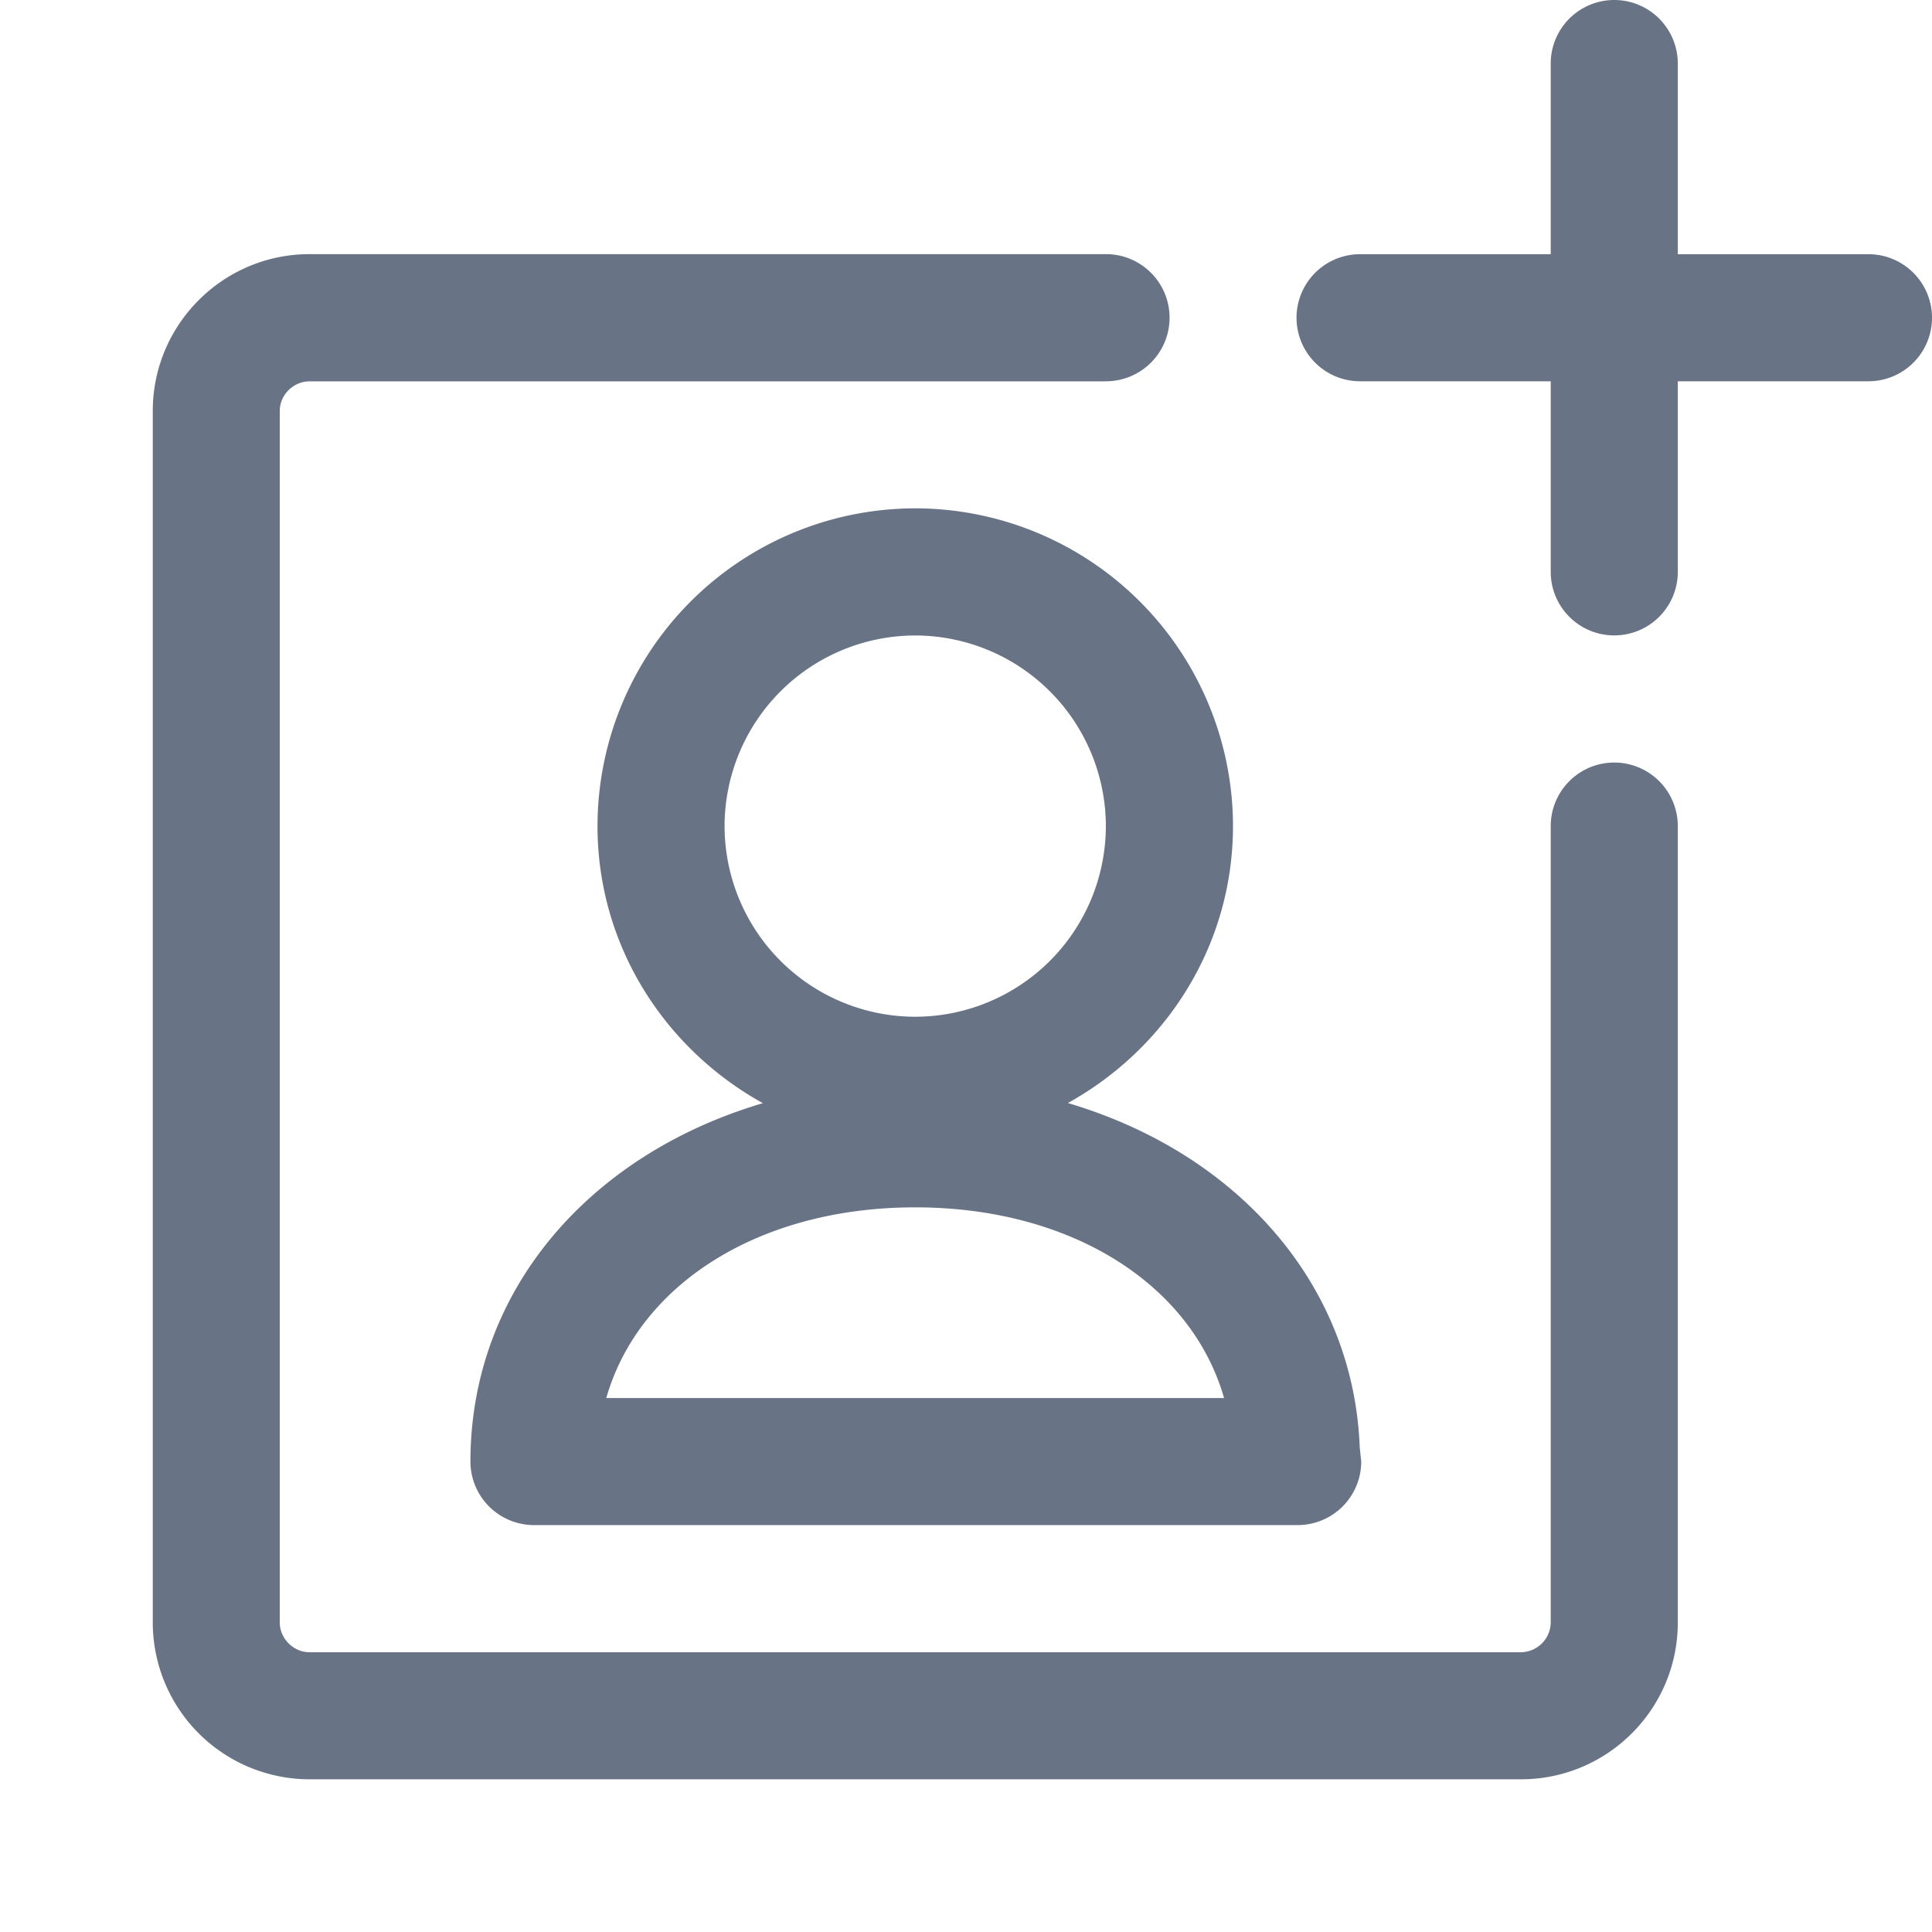<svg xmlns="http://www.w3.org/2000/svg" fill="none" viewBox="0 0 26 26"><path fill="#687485" fill-rule="evenodd" d="M25.145 5.131h-2.566v2.565a.855.855 0 0 1-1.71 0V5.131h-2.566a.855.855 0 0 1 0-1.71h2.566V.855a.855.855 0 0 1 1.71 0v2.566h2.566a.855.855 0 0 1 0 1.71ZM14.37 14.844c2.27.67 3.845 2.427 3.929 4.638l.02.187a.856.856 0 0 1-.855.855H7.186a.856.856 0 0 1-.855-.855c0-2.298 1.6-4.134 3.936-4.823-1.32-.729-2.226-2.119-2.226-3.729a4.28 4.28 0 0 1 4.276-4.276 4.28 4.28 0 0 1 4.276 4.276c0 1.61-.905 2.998-2.222 3.727Zm-6.21 3.97h8.313c-.438-1.528-2.052-2.566-4.157-2.566-2.104 0-3.719 1.038-4.157 2.566Zm4.156-10.262a2.569 2.569 0 0 0-2.565 2.565 2.569 2.569 0 0 0 2.565 2.566 2.569 2.569 0 0 0 2.566-2.566 2.569 2.569 0 0 0-2.566-2.565Zm2.566-3.42H4.165c-.216 0-.4.182-.4.398v16.305c0 .216.184.4.4.4H20.47a.406.406 0 0 0 .399-.4V11.117a.855.855 0 0 1 1.71 0v10.718c0 1.164-.945 2.11-2.11 2.11H4.166a2.111 2.111 0 0 1-2.11-2.11V5.53c0-1.163.946-2.11 2.11-2.11h10.718a.855.855 0 0 1 0 1.711Z" clip-rule="evenodd"/></svg>